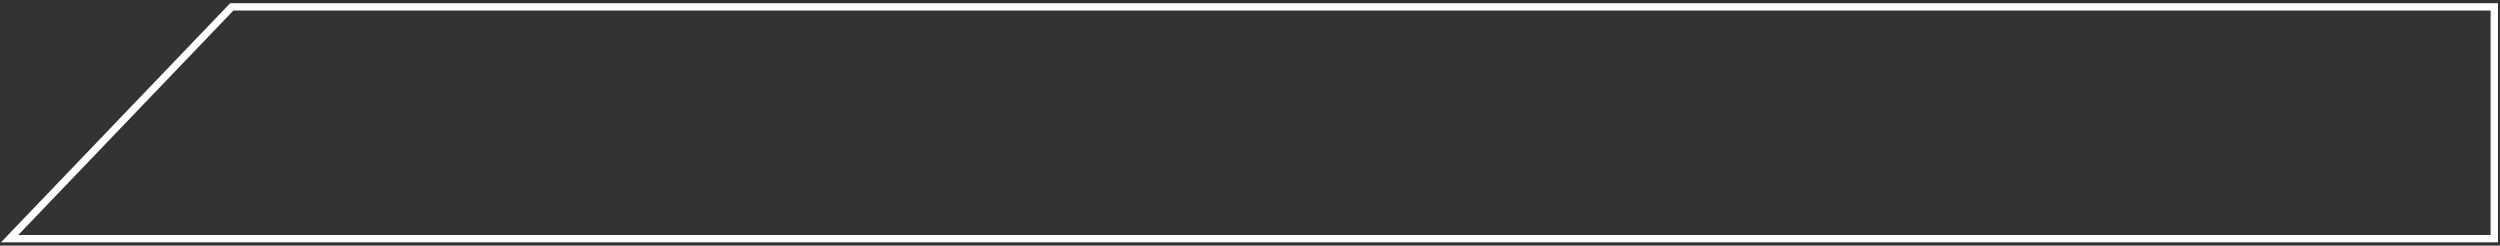 <svg width="285" height="28" viewBox="0 0 285 28" fill="none" xmlns="http://www.w3.org/2000/svg">
<rect x="0" y="0" width="285" height="28" fill="#333333" stroke="none"/>
<path d="M284.768 27.629H0.108L26.245 0.362H284.768V27.629ZM2.077 26.789H283.928V1.202H26.604L2.077 26.789Z" fill="white"/>
</svg>
